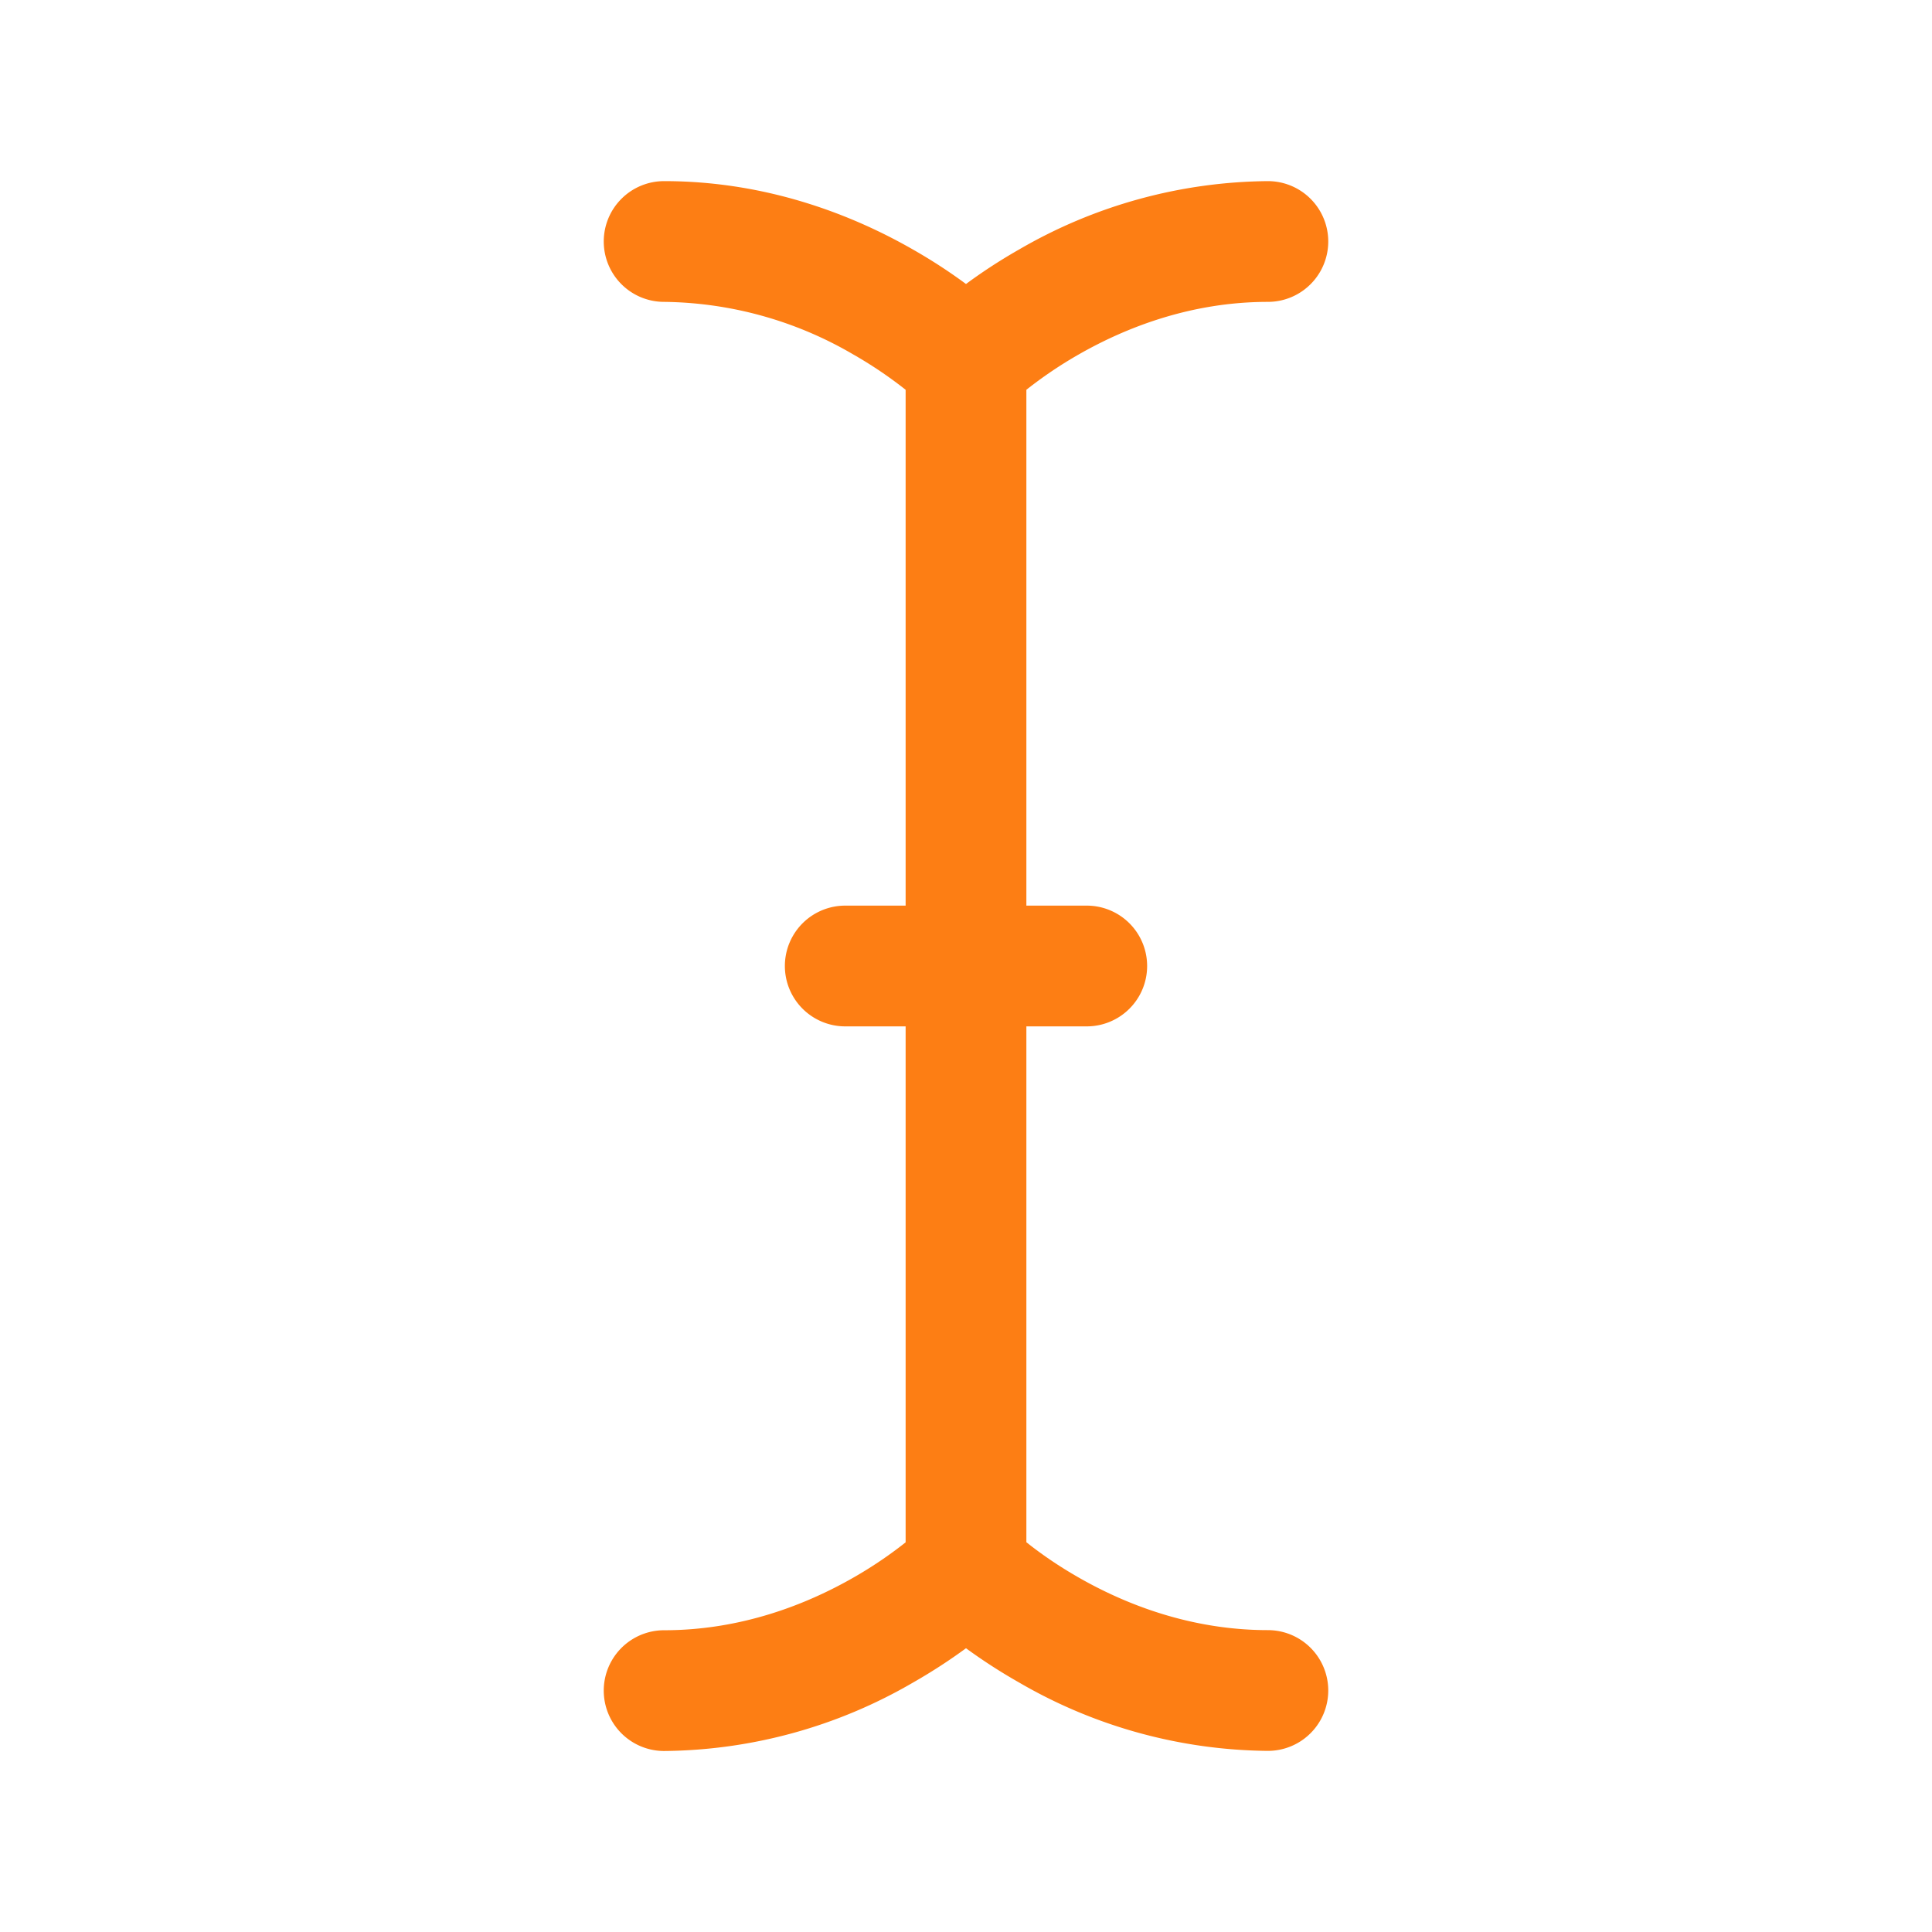<svg xmlns="http://www.w3.org/2000/svg" width="16" height="16" fill="#fd7e14" class="bi bi-cursor-text" viewBox="0 0 16 16">
  <path d="M5 2a.5.5 0 0 1 .5-.5c.862 0 1.573.287 2.06.566.174.099.321.198.44.286.119-.088.266-.187.44-.286A4.165 4.165 0 0 1 10.5 1.5a.5.5 0 0 1 0 1c-.638 0-1.177.213-1.564.434a3.49 3.49 0 0 0-.436.294V7.5H9a.5.5 0 0 1 0 1h-.5v4.272c.1.08.248.187.436.294.387.221.926.434 1.564.434a.5.5 0 0 1 0 1 4.165 4.165 0 0 1-2.06-.566A4.561 4.561 0 0 1 8 13.65a4.561 4.561 0 0 1-.44.285 4.165 4.165 0 0 1-2.06.566.5.5 0 0 1 0-1c.638 0 1.177-.213 1.564-.434.188-.107.335-.214.436-.294V8.5H7a.5.5 0 0 1 0-1h.5V3.228a3.49 3.49 0 0 0-.436-.294A3.166 3.166 0 0 0 5.5 2.5.5.5 0 0 1 5 2m-.704 9.29"/>
</svg>